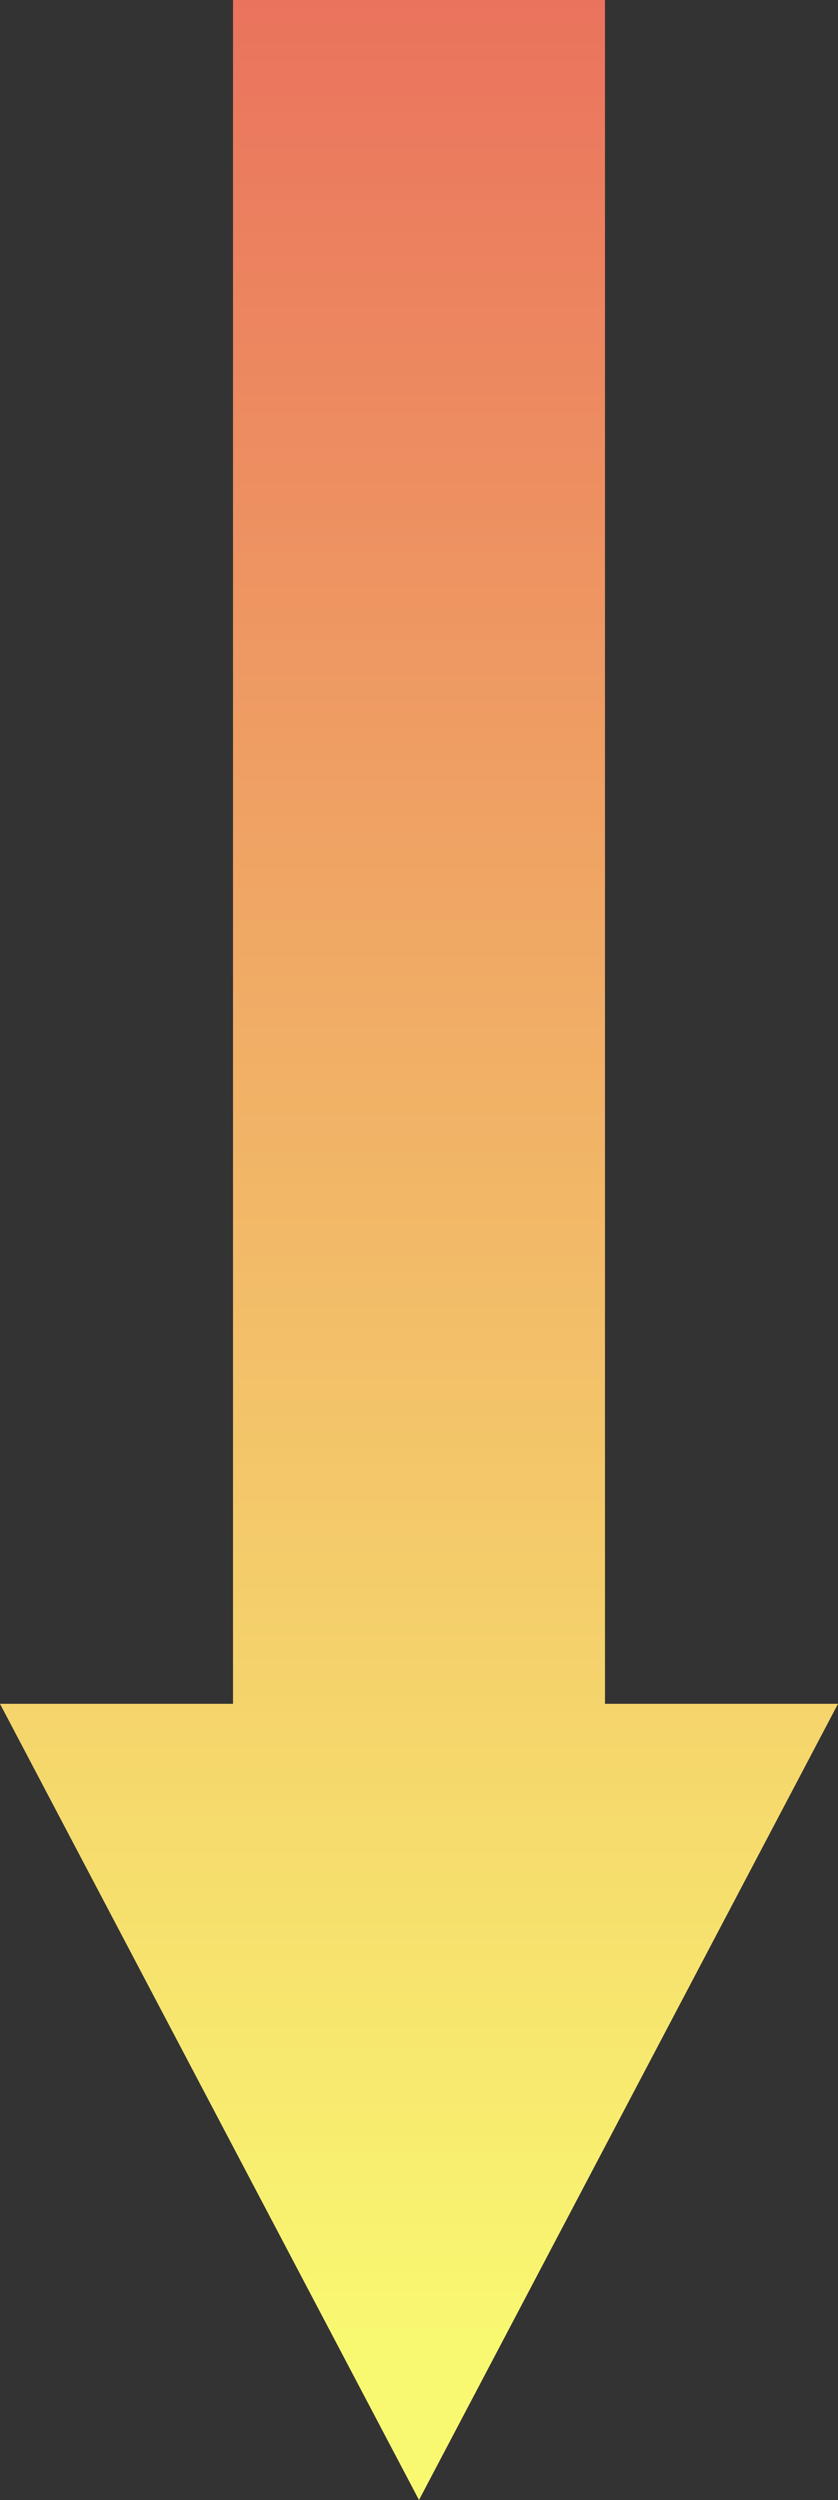 <svg width="51" height="152" viewBox="0 0 51 152" fill="none" xmlns="http://www.w3.org/2000/svg">
<rect x="0" y="0" width="51" height="152" fill="#333333" stroke="none"/>
<path d="M25.5 152L51 103.593H36.819L36.819 0H14.181L14.181 103.593H0L25.5 152Z" fill="url(#paint0_linear_544_1715)"/>
<defs>
<linearGradient id="paint0_linear_544_1715" x1="26" y1="3.21603e-07" x2="26" y2="142" gradientUnits="userSpaceOnUse">
<stop stop-color="#EA735D"/>
<stop offset="1" stop-color="#F9F871"/>
</linearGradient>
</defs>
</svg>
